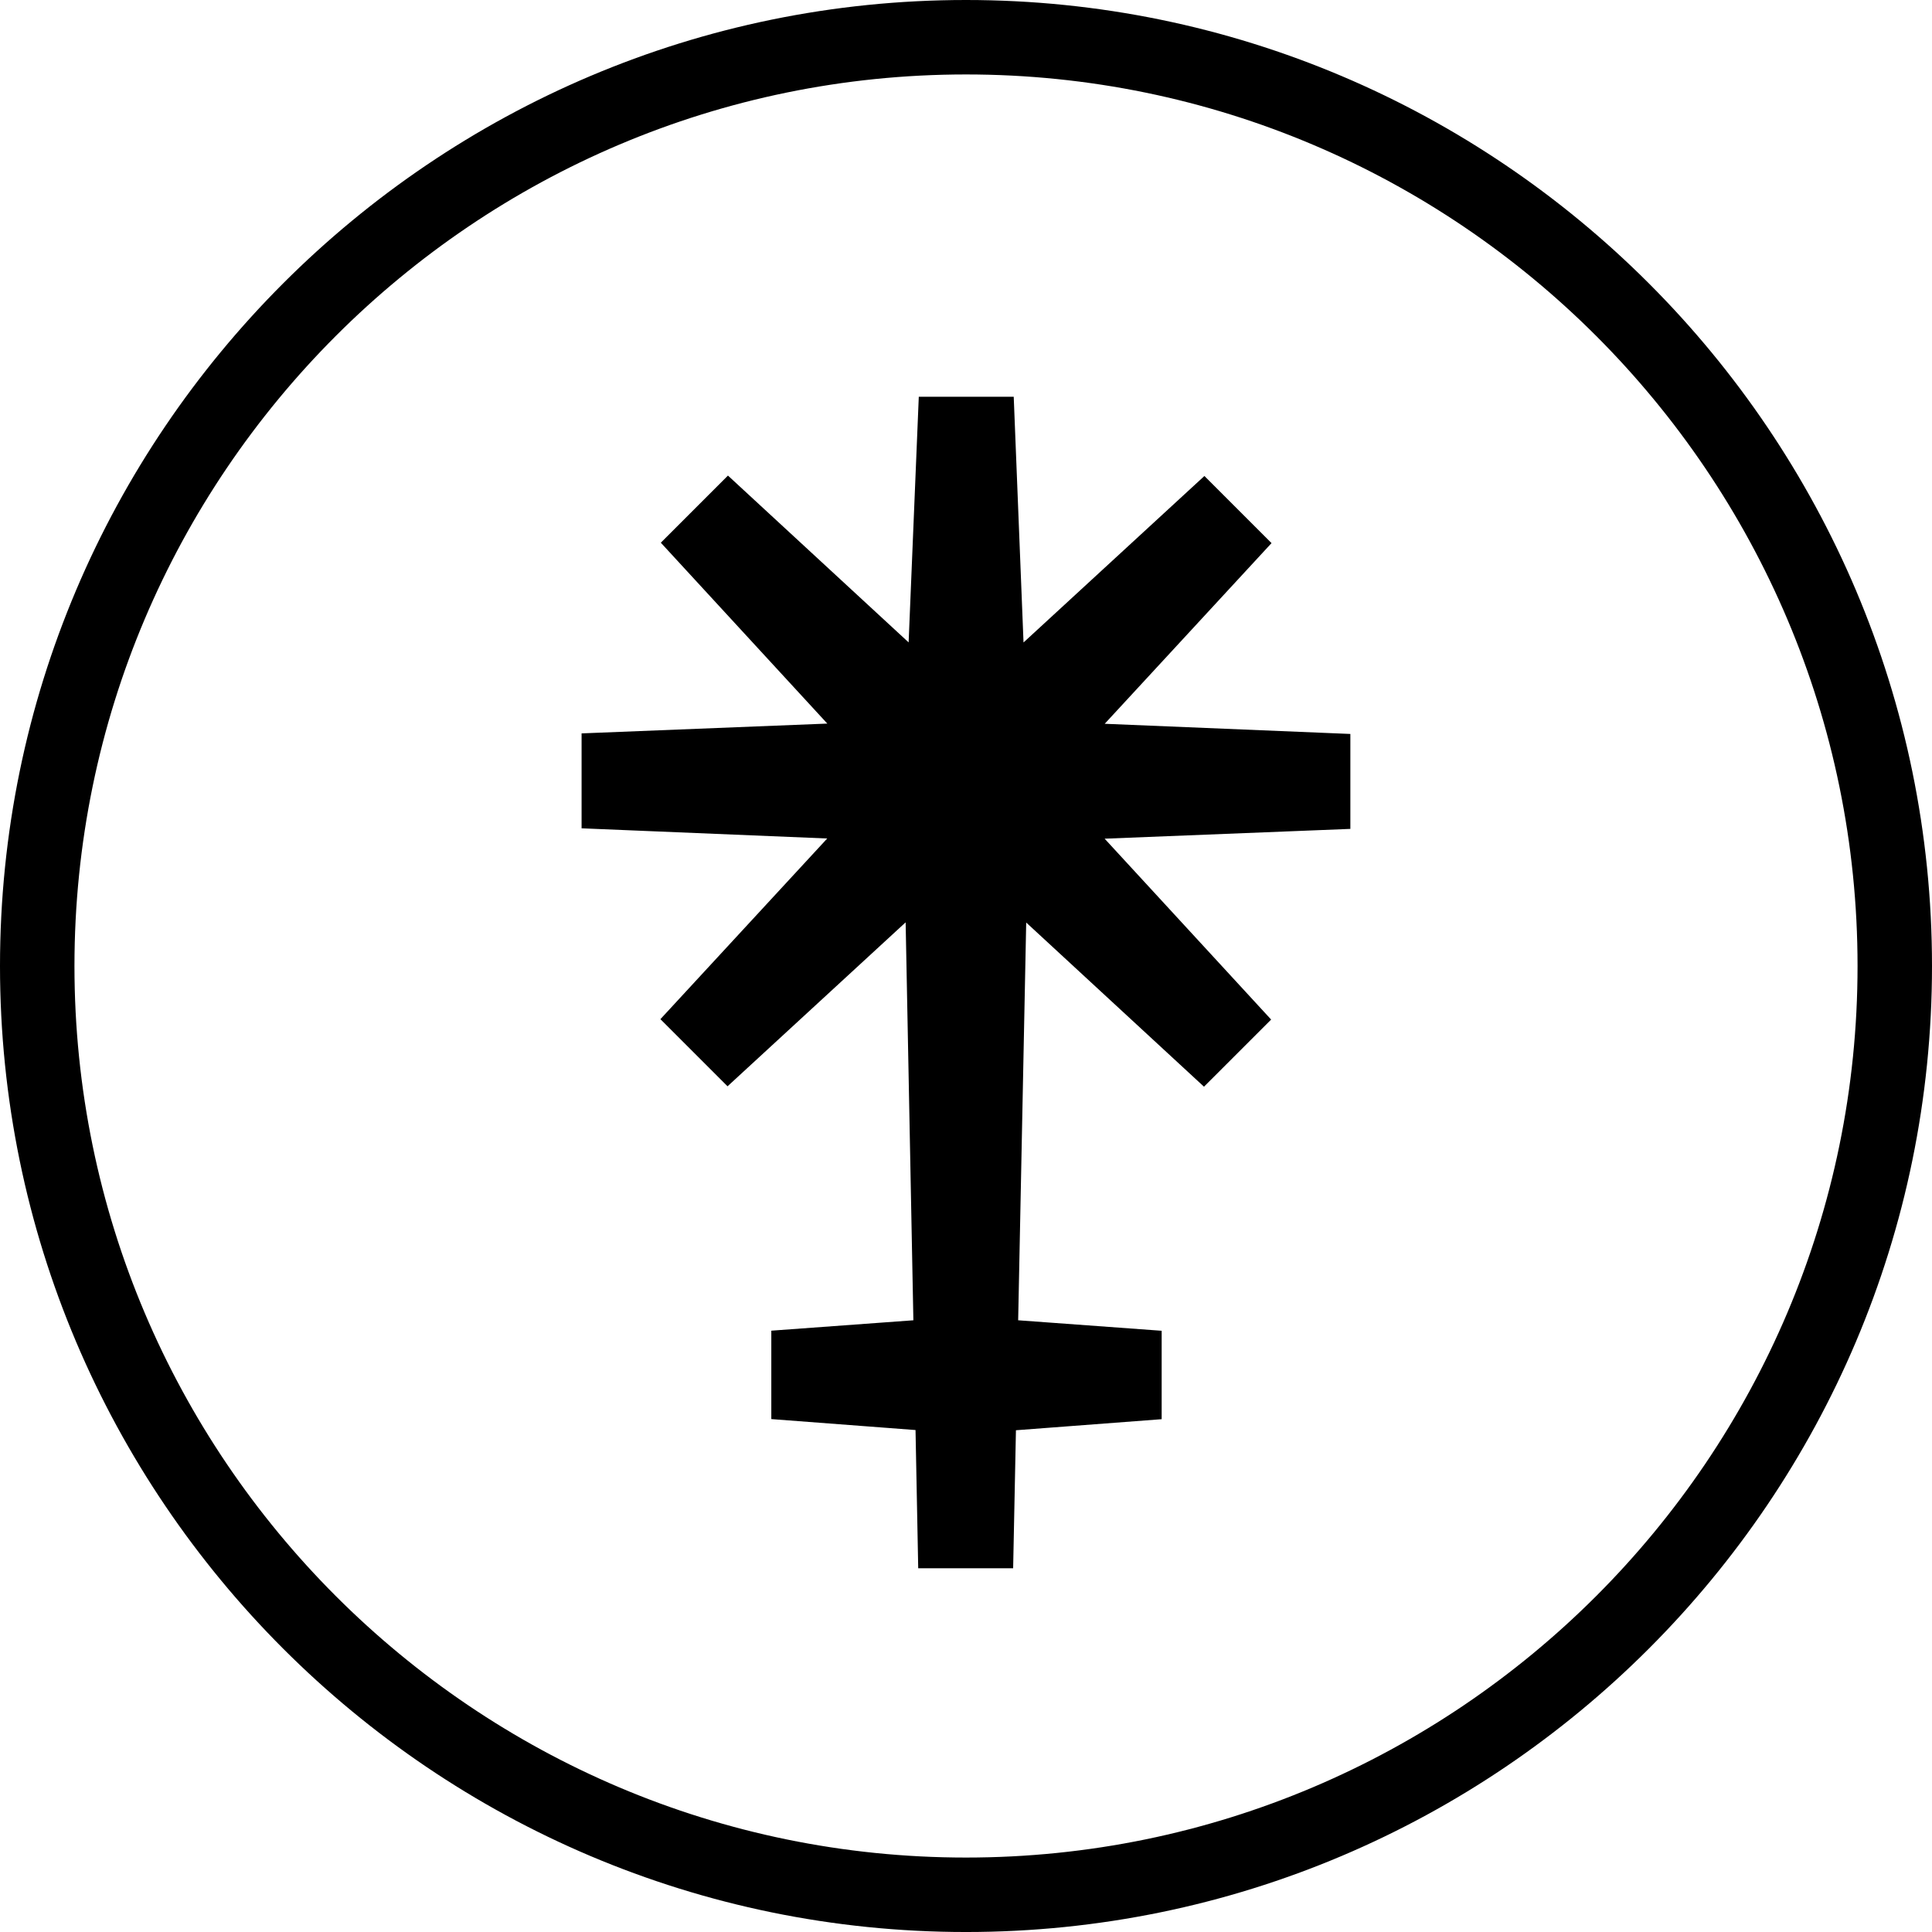 <svg xmlns="http://www.w3.org/2000/svg" viewBox="0 0 1000 1000"><path d="M500,0C224.3,0,0,224.3,0,500.005s224.3,500,500,500S1000,775.7,1000,500.005,775.7,0,500,0Zm0,961.466c-254.452,0-461.461-207.009-461.461-461.461S245.543,38.534,500,38.534,961.466,245.552,961.466,500.005,754.448,961.466,500,961.466Zm71.8-586.836,127.144,5.264v49.137L571.753,434.1l86.185,93.623-34.755,34.747L531.161,477.5,527,683.374l74.275,5.433V734.57l-75.427,5.722L524.4,811.728H475.267l-1.392-71.541-74.646-5.668V688.757l73.535-5.379-4.01-205.973-92.182,84.86-34.745-34.75L428.172,434,301.03,428.733V379.6l127.189-5.072L342.039,280.9l34.747-34.745L470.3,332.5l5.263-127.141H524.7l5.074,127.184L623.4,246.37l34.743,34.742Z"/></svg>